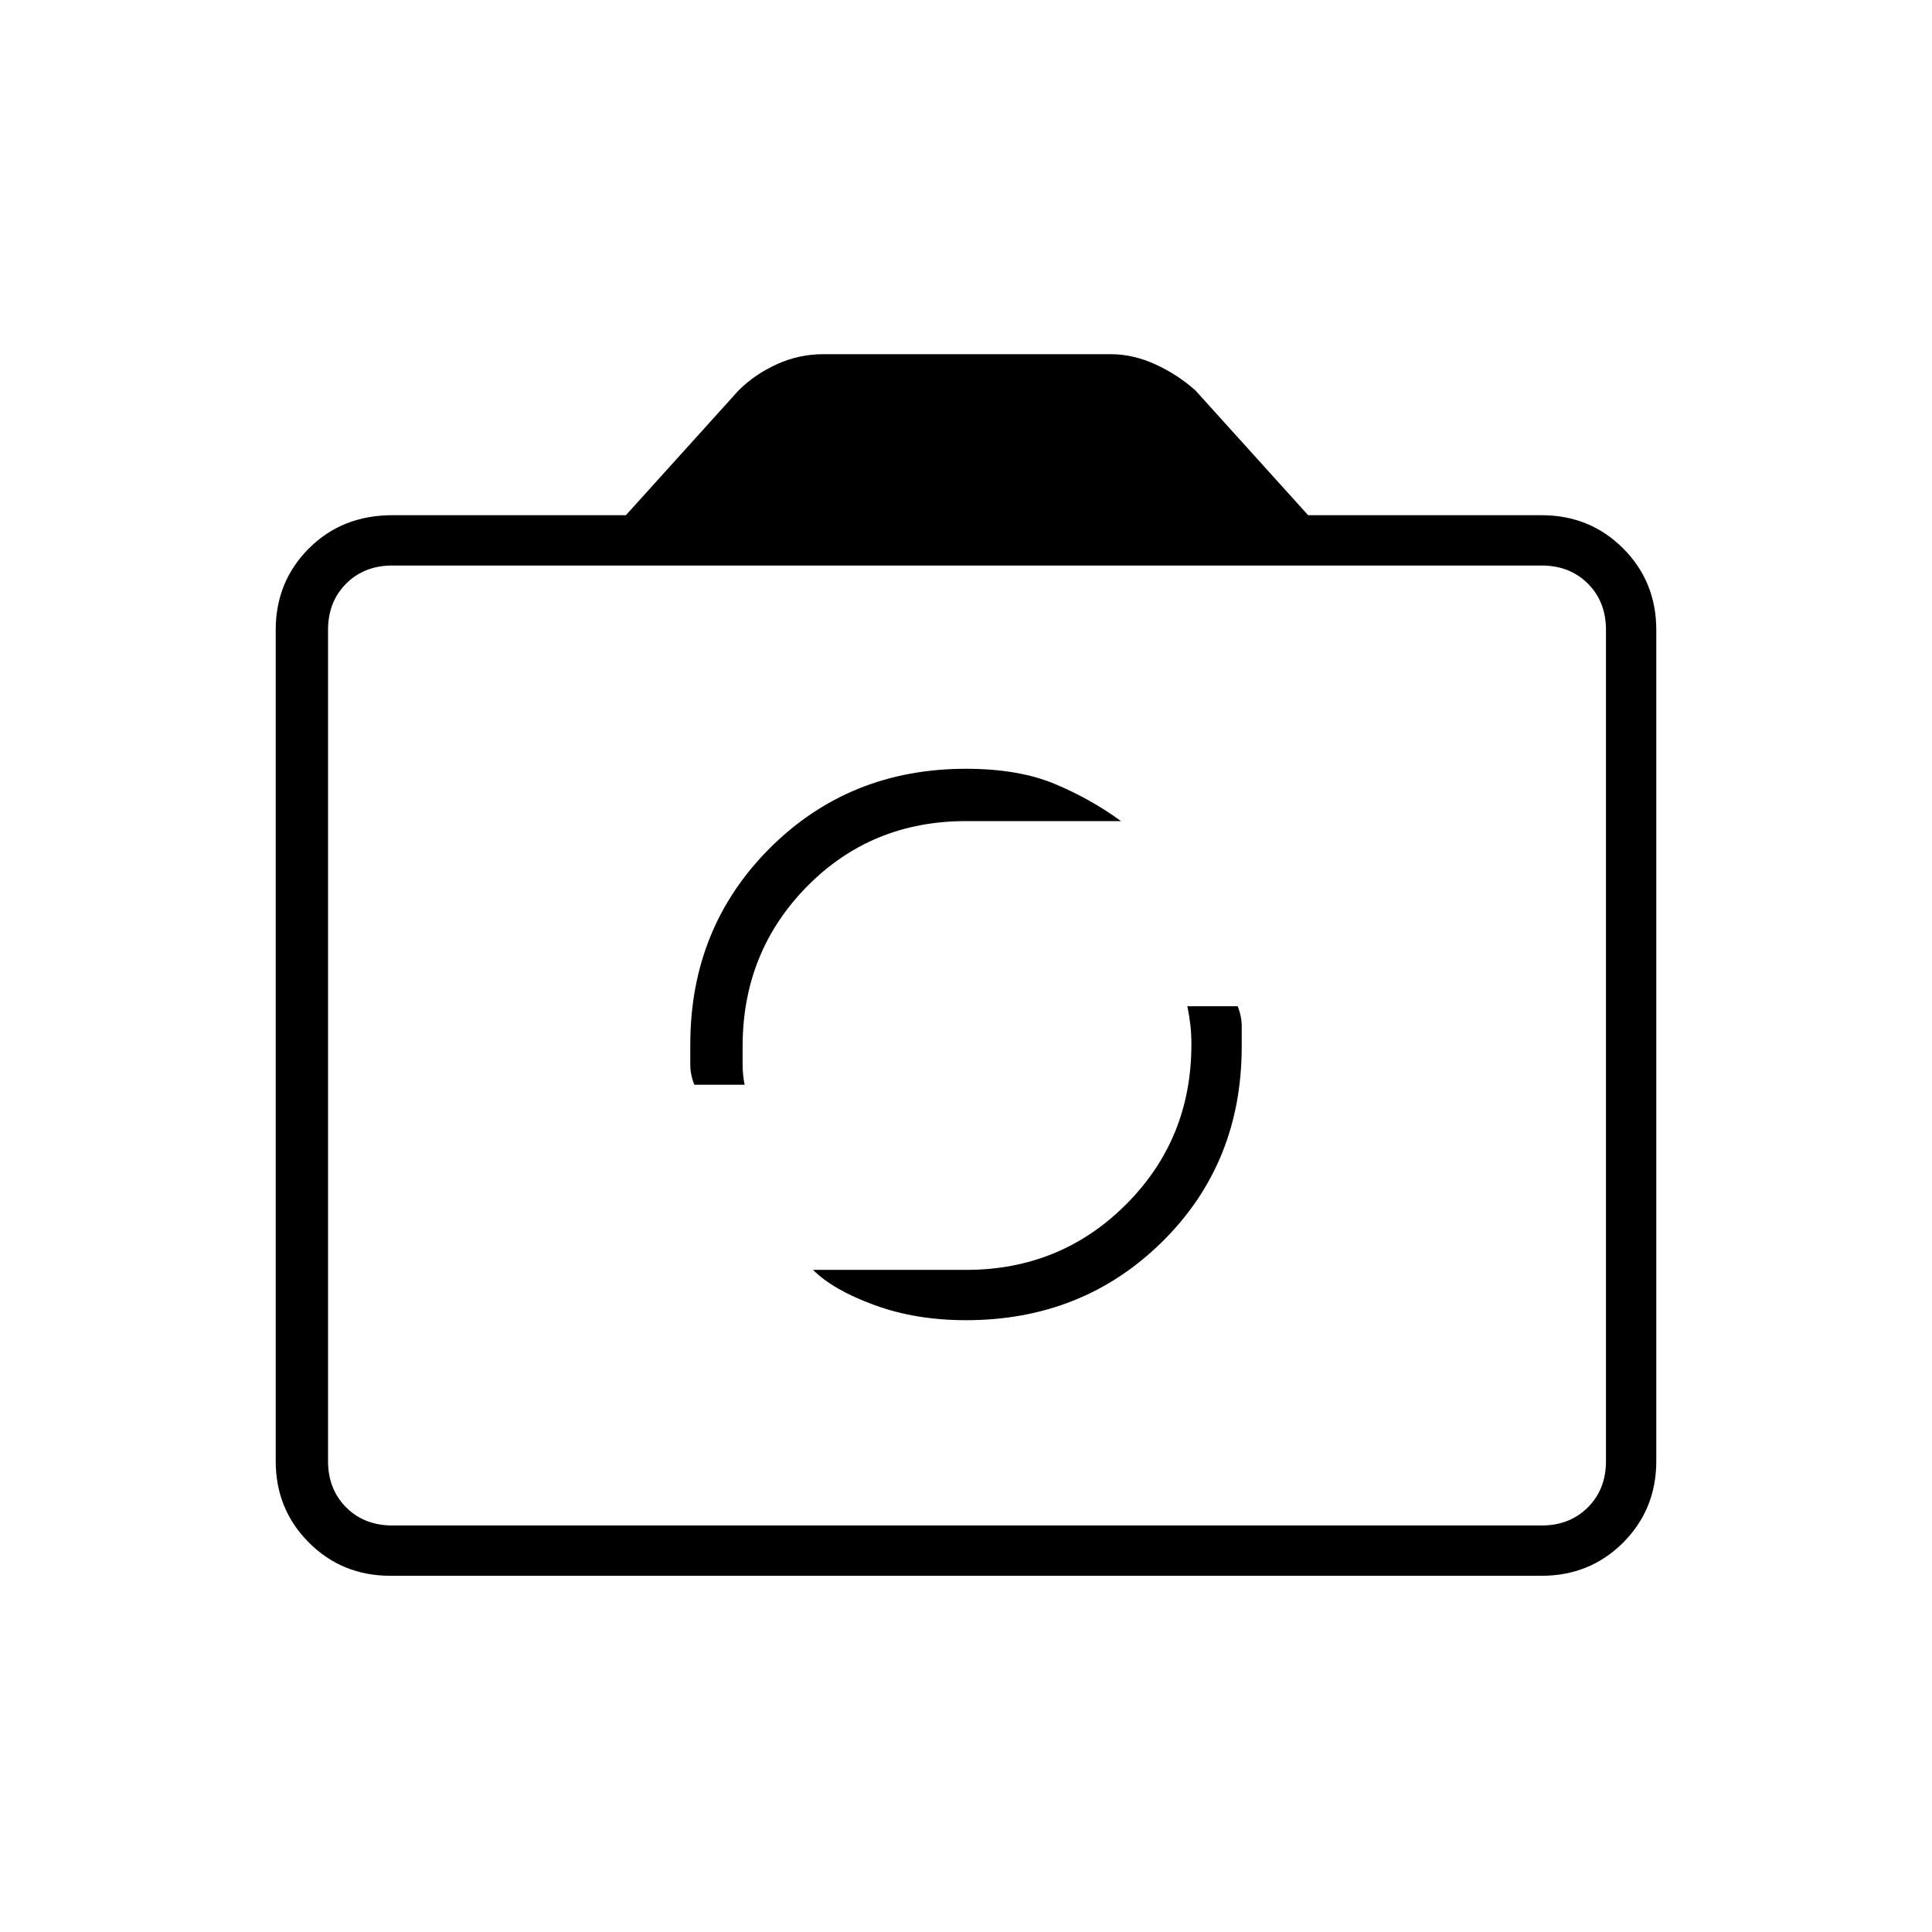 <svg xmlns="http://www.w3.org/2000/svg" height="24" width="24"><path d="M12 16.4Q13.45 16.4 14.438 15.425Q15.425 14.45 15.425 13Q15.425 12.875 15.425 12.75Q15.425 12.625 15.375 12.5H14.75Q14.775 12.625 14.788 12.738Q14.8 12.85 14.8 12.975Q14.8 14.15 13.988 14.962Q13.175 15.775 12 15.775H10.1Q10.35 16.025 10.863 16.212Q11.375 16.4 12 16.4ZM8.625 13.475H9.25Q9.225 13.35 9.225 13.225Q9.225 13.1 9.225 13Q9.225 11.825 10.025 11.012Q10.825 10.2 12 10.2H13.925Q13.55 9.925 13.1 9.737Q12.65 9.55 12 9.55Q10.55 9.55 9.562 10.537Q8.575 11.525 8.575 12.975Q8.575 13.1 8.575 13.225Q8.575 13.35 8.625 13.475ZM4.85 19.575Q4.25 19.575 3.838 19.163Q3.425 18.75 3.425 18.15V7.825Q3.425 7.225 3.838 6.812Q4.25 6.4 4.875 6.4H7.775L9.175 4.85Q9.375 4.65 9.65 4.525Q9.925 4.4 10.225 4.4H13.8Q14.075 4.4 14.35 4.525Q14.625 4.65 14.85 4.85L16.25 6.4H19.15Q19.75 6.4 20.163 6.812Q20.575 7.225 20.575 7.825V18.15Q20.575 18.75 20.163 19.163Q19.75 19.575 19.15 19.575ZM19.15 18.95Q19.5 18.95 19.725 18.725Q19.95 18.5 19.95 18.15V7.825Q19.95 7.475 19.725 7.25Q19.5 7.025 19.15 7.025H4.875Q4.525 7.025 4.3 7.25Q4.075 7.475 4.075 7.825V18.15Q4.075 18.5 4.3 18.725Q4.525 18.95 4.875 18.95ZM12 12Q12 12 12 12Q12 12 12 12Q12 12 12 12Q12 12 12 12Q12 12 12 12Q12 12 12 12Q12 12 12 12Q12 12 12 12Z"/></svg>